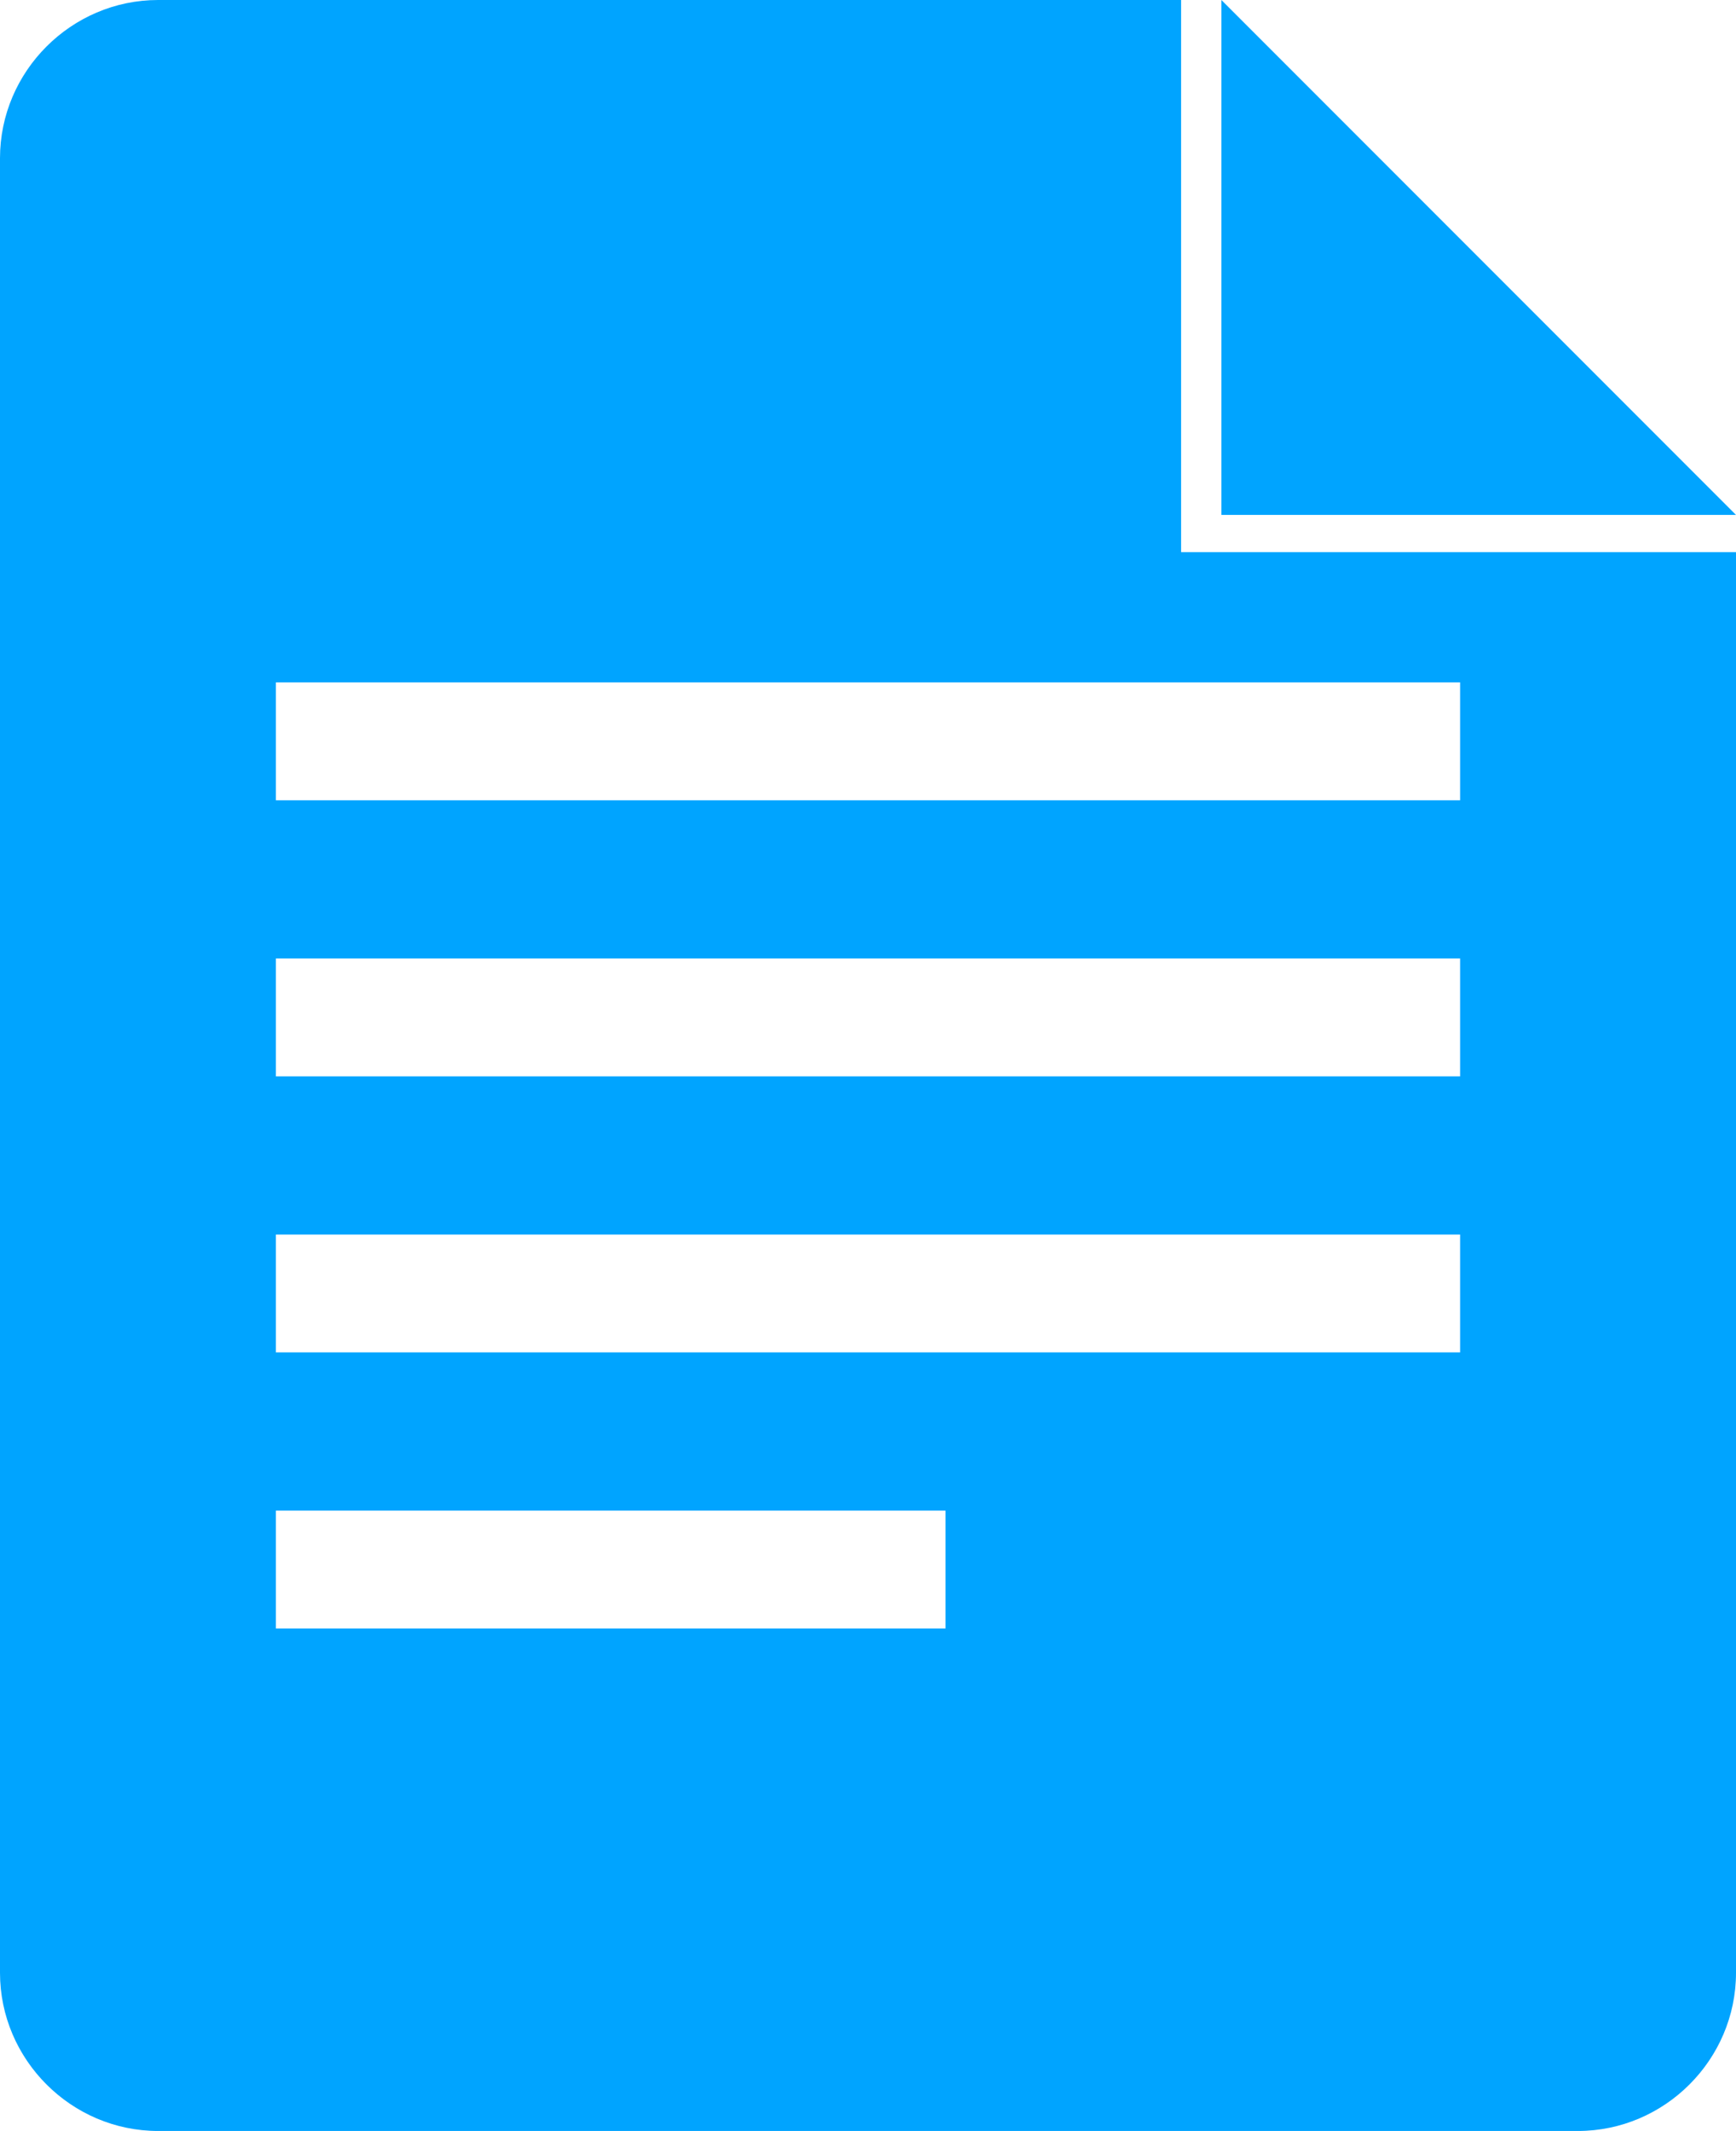 <?xml version="1.0" encoding="utf-8"?>
<!-- Generator: Adobe Illustrator 16.0.0, SVG Export Plug-In . SVG Version: 6.00 Build 0)  -->
<!DOCTYPE svg PUBLIC "-//W3C//DTD SVG 1.1//EN" "http://www.w3.org/Graphics/SVG/1.1/DTD/svg11.dtd">
<svg version="1.1" xmlns="http://www.w3.org/2000/svg" xmlns:xlink="http://www.w3.org/1999/xlink" x="0px" y="0px" width="56px"
	 height="68.7px" viewBox="0 0 56 68.7" enable-background="new 0 0 56 68.7" xml:space="preserve">
<g id="bg">
</g>
<g id="Layer_1">
</g>
<g id="button">
</g>
<g id="Layer_5">
</g>
<g id="button-hover" display="none">
</g>
<g id="hover_extra" display="none">
</g>
<g id="icons">
	<path fill="#00A4FF" d="M38.1,17.8V0h-33C2.3,0,0,2.3,0,5.1v58.5c0,2.8,2.3,5.1,5.1,5.1h45.8c2.8,0,5.1-2.3,5.1-5.1V33.1V17.8H38.1
		z M30.5,52.5H8.9v-3.8h21.6V52.5z M47.1,43.6H8.9v-3.8h38.2V43.6z M47.1,34.7H8.9v-3.8h38.2V34.7z M47.1,25.8H8.9V22h38.2V25.8z
		 M56,16.6H39.4V0L56,16.6z"/>
</g>
<g id="Layer_7">
</g>
</svg>
